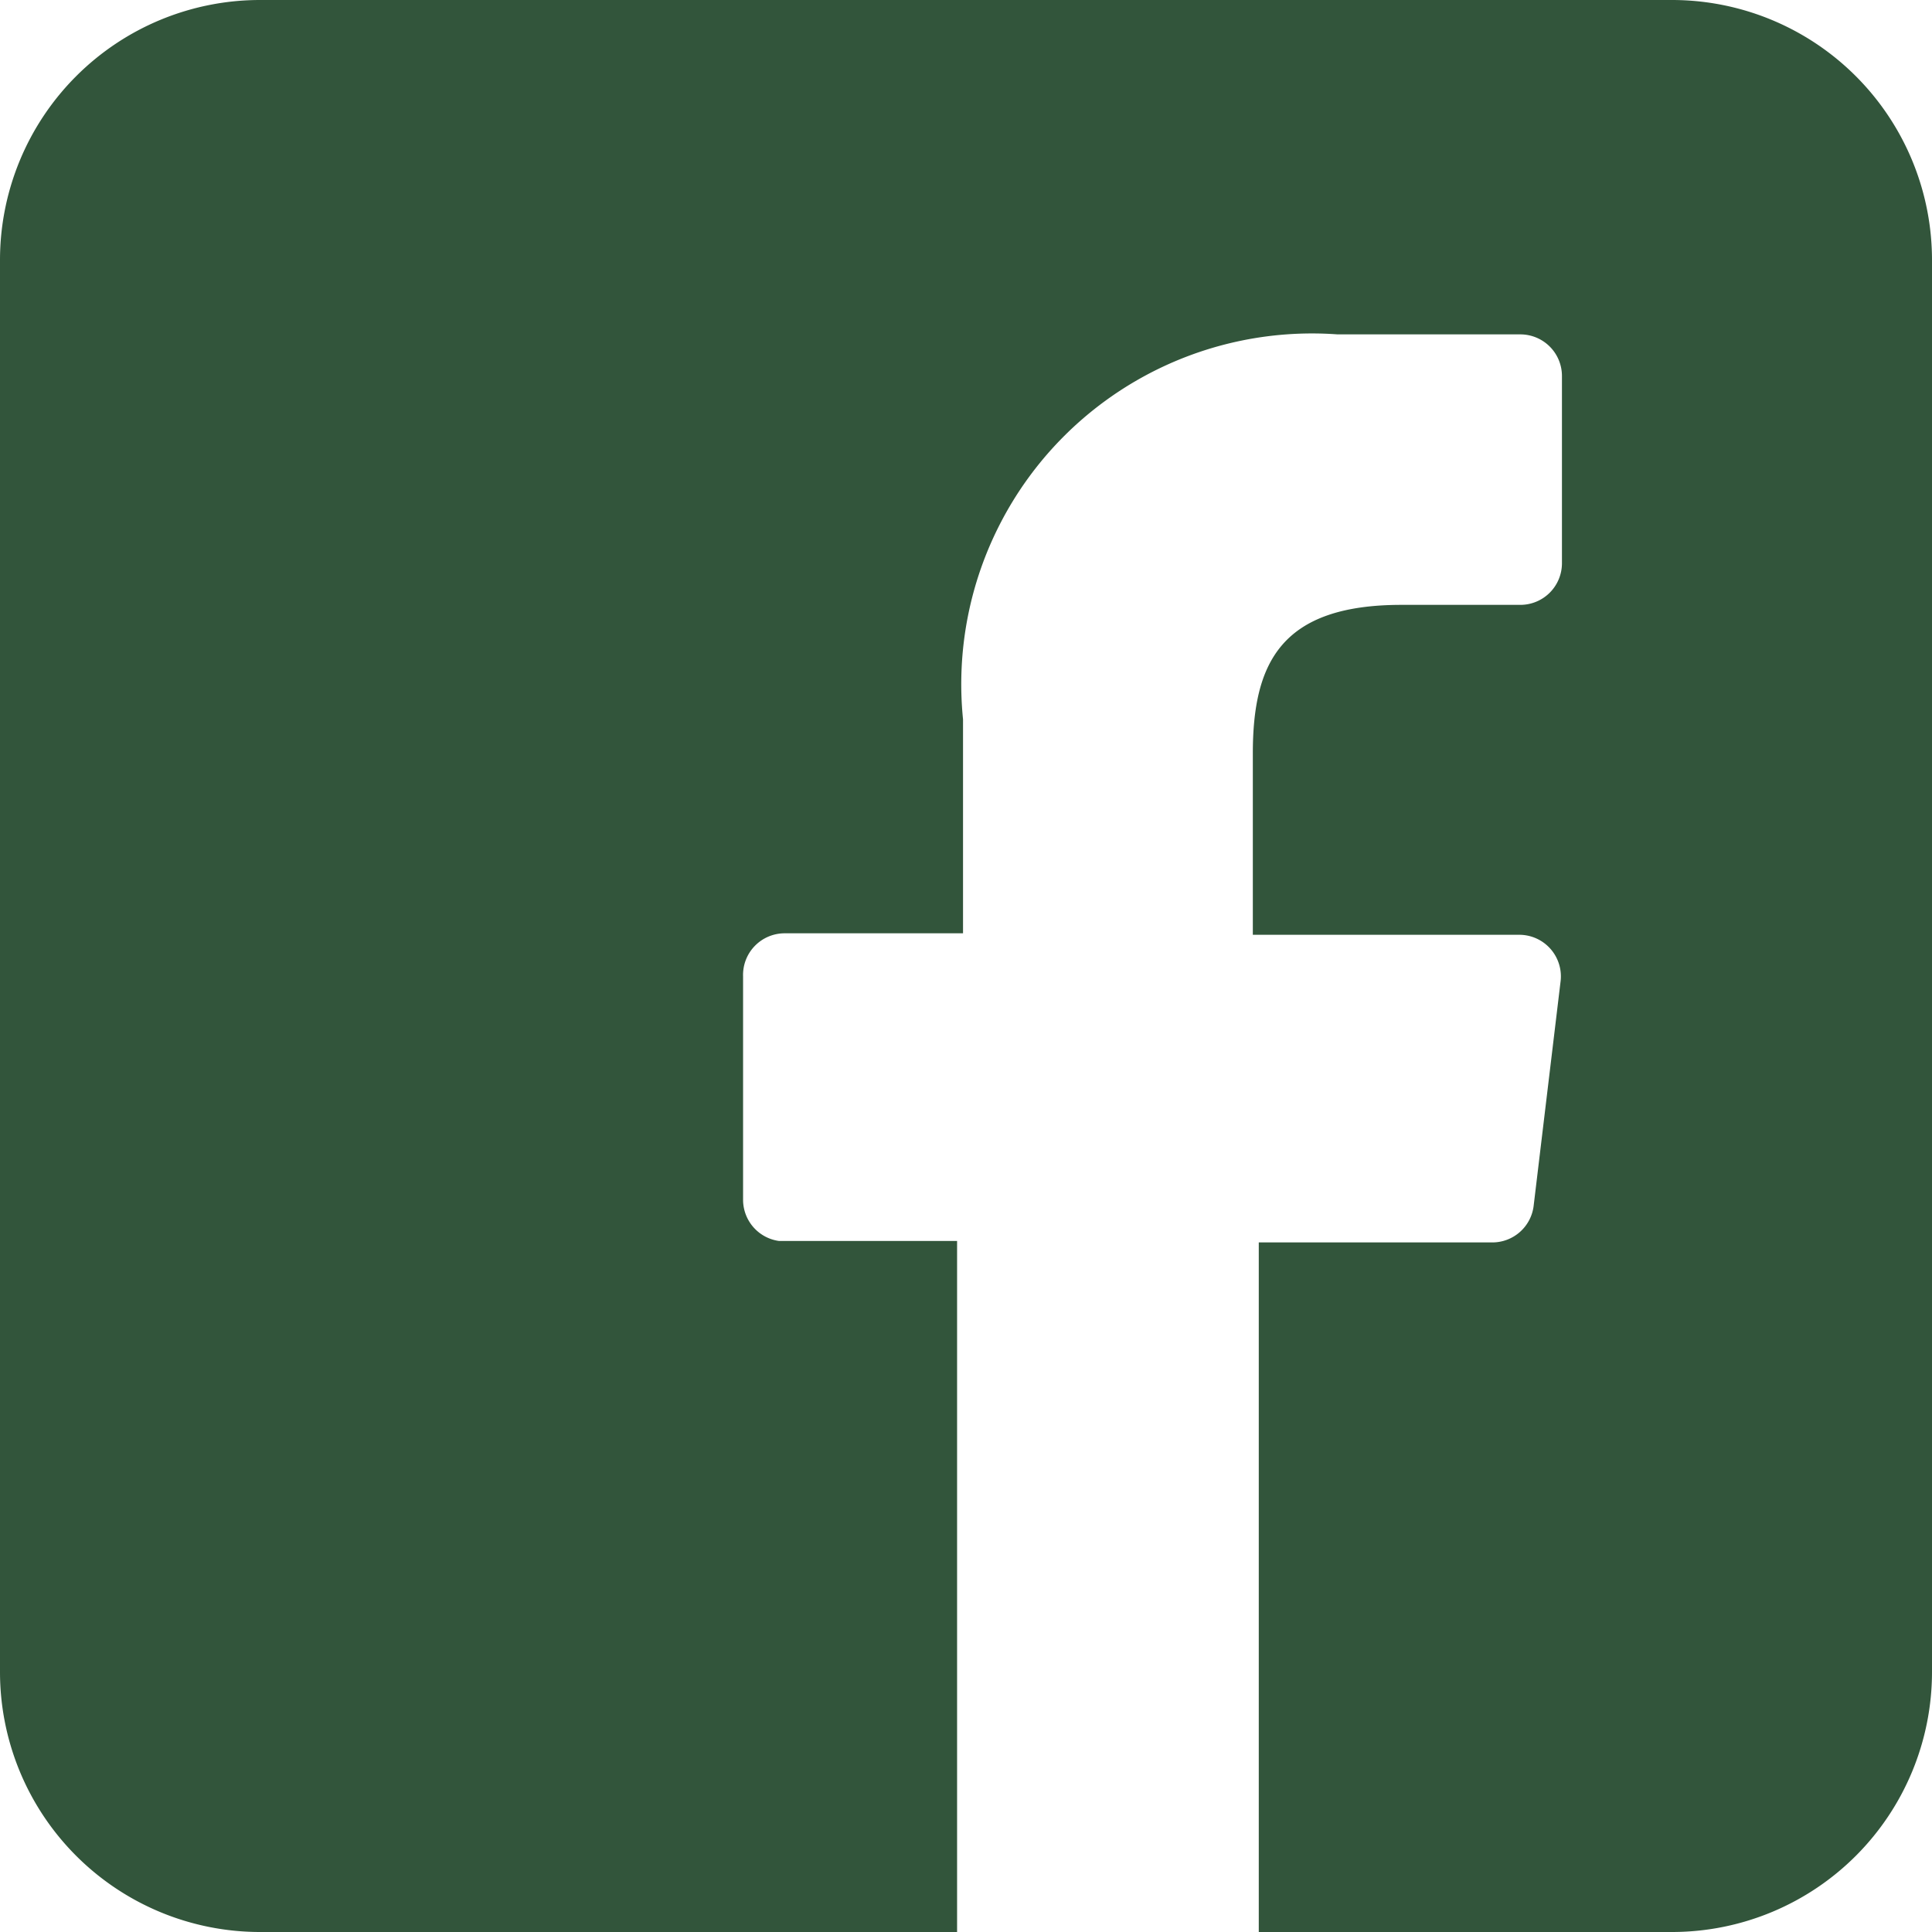 <svg xmlns="http://www.w3.org/2000/svg" viewBox="0 0 13 13">
	<defs>
		<style>.facebook-cls-1{fill:#32553b;}</style>
	</defs>
	<title>svg_facebook</title>
	<path class="facebook-cls-1" d="M11.25,0H1.75A1.75,1.75,0,0,0,0,1.75v9.5A1.75,1.75,0,0,0,1.75,13H6.44V8.35H5.24A.28.28,0,0,1,5,8.07V6.57a.28.28,0,0,1,.28-.29h1.2V4.84A2.36,2.36,0,0,1,9,2.25h1.23a.28.28,0,0,1,.28.28V3.79a.28.28,0,0,1-.28.28H9.43c-.81,0-1,.39-1,1V6.29h1.79a.28.28,0,0,1,.28.32l-.18,1.5a.28.28,0,0,1-.28.25H8.47V13h2.79A1.75,1.75,0,0,0,13,11.25V1.75A1.75,1.75,0,0,0,11.25,0Z"/>
</svg>